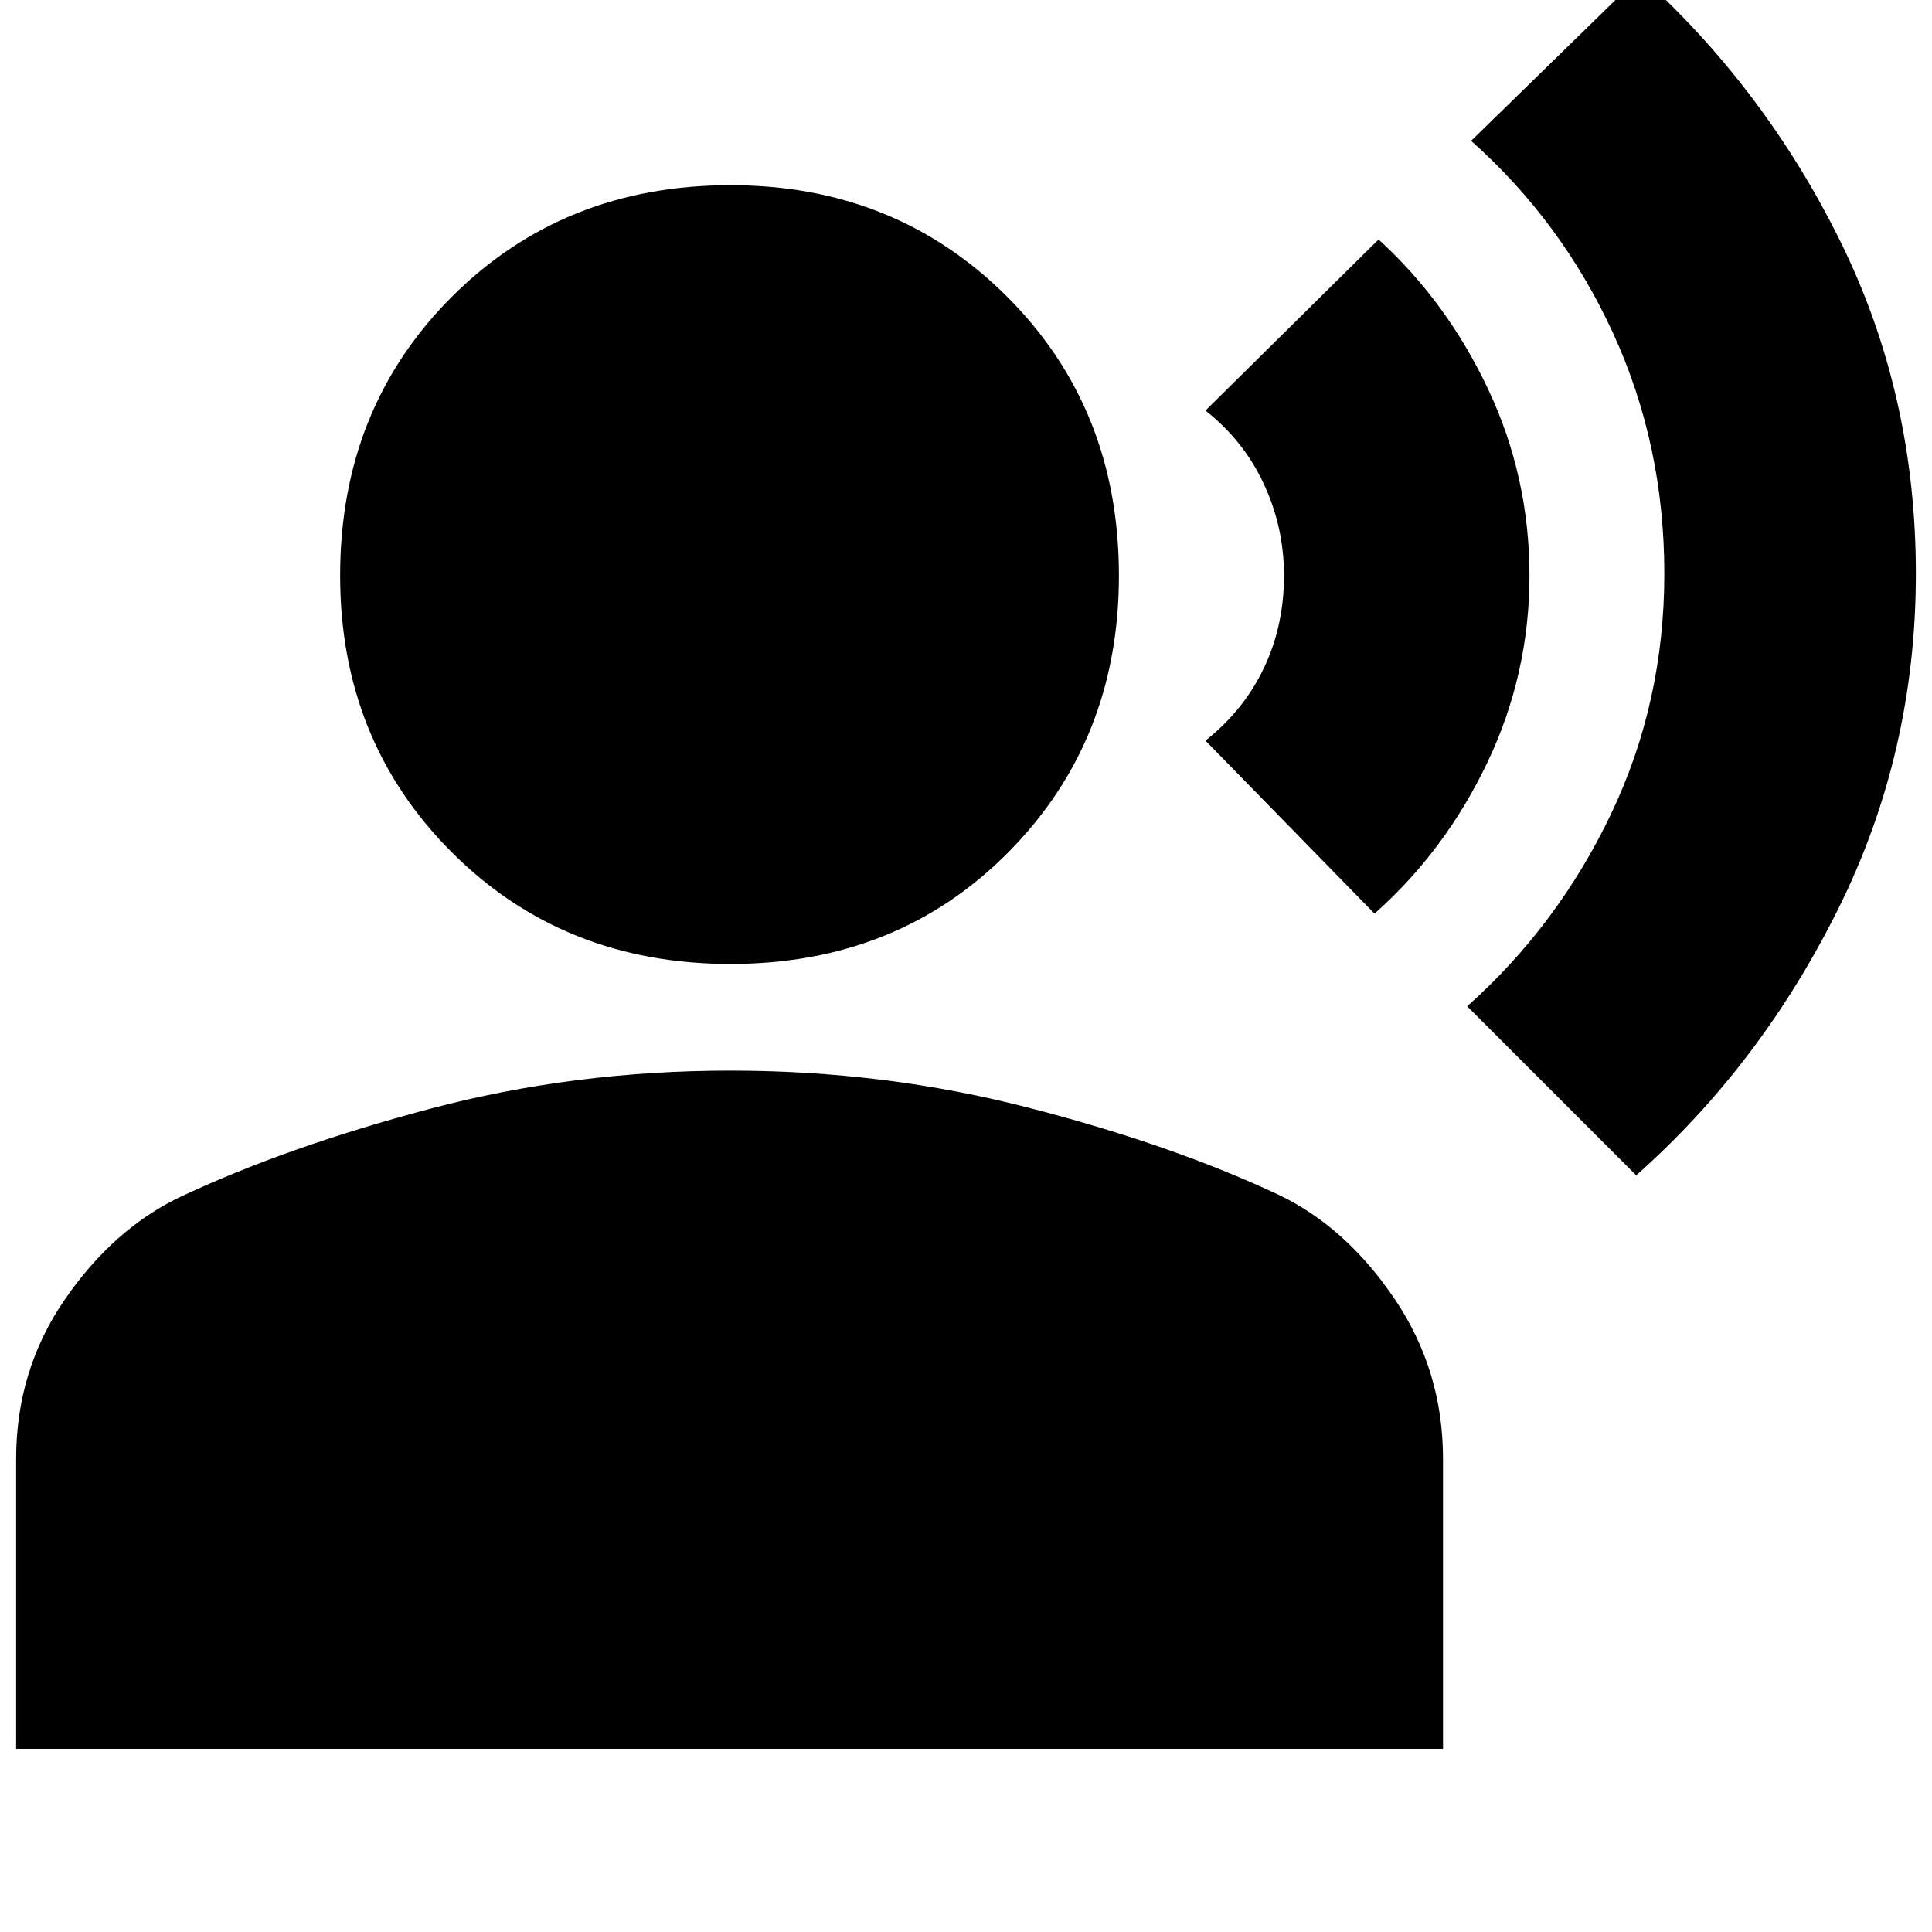 <svg xmlns="http://www.w3.org/2000/svg" height="20" width="20"><path d="M16.938 12.167 15.188 10.417Q16.125 9.583 16.677 8.427Q17.229 7.271 17.229 5.938Q17.229 4.604 16.698 3.448Q16.167 2.292 15.229 1.458L16.979 -0.25Q18.271 0.917 19.052 2.5Q19.833 4.083 19.833 5.938Q19.833 7.792 19.031 9.406Q18.229 11.021 16.938 12.167ZM14.229 9.458 12.479 7.667Q12.875 7.354 13.083 6.917Q13.292 6.479 13.292 5.958Q13.292 5.458 13.083 5.01Q12.875 4.562 12.479 4.25L14.271 2.479Q14.979 3.125 15.406 4.031Q15.833 4.938 15.833 5.958Q15.833 6.979 15.396 7.896Q14.958 8.812 14.229 9.458ZM7.562 9.979Q5.833 9.979 4.677 8.823Q3.521 7.667 3.521 5.958Q3.521 4.229 4.677 3.073Q5.833 1.917 7.562 1.917Q9.271 1.917 10.427 3.073Q11.583 4.229 11.583 5.958Q11.583 7.667 10.438 8.823Q9.292 9.979 7.562 9.979ZM0.167 18.104V15.104Q0.167 14.188 0.667 13.458Q1.167 12.729 1.854 12.396Q2.958 11.875 4.448 11.479Q5.938 11.083 7.562 11.083Q9.167 11.083 10.656 11.469Q12.146 11.854 13.25 12.375Q13.938 12.708 14.438 13.448Q14.938 14.188 14.938 15.104V18.104Z"/></svg>